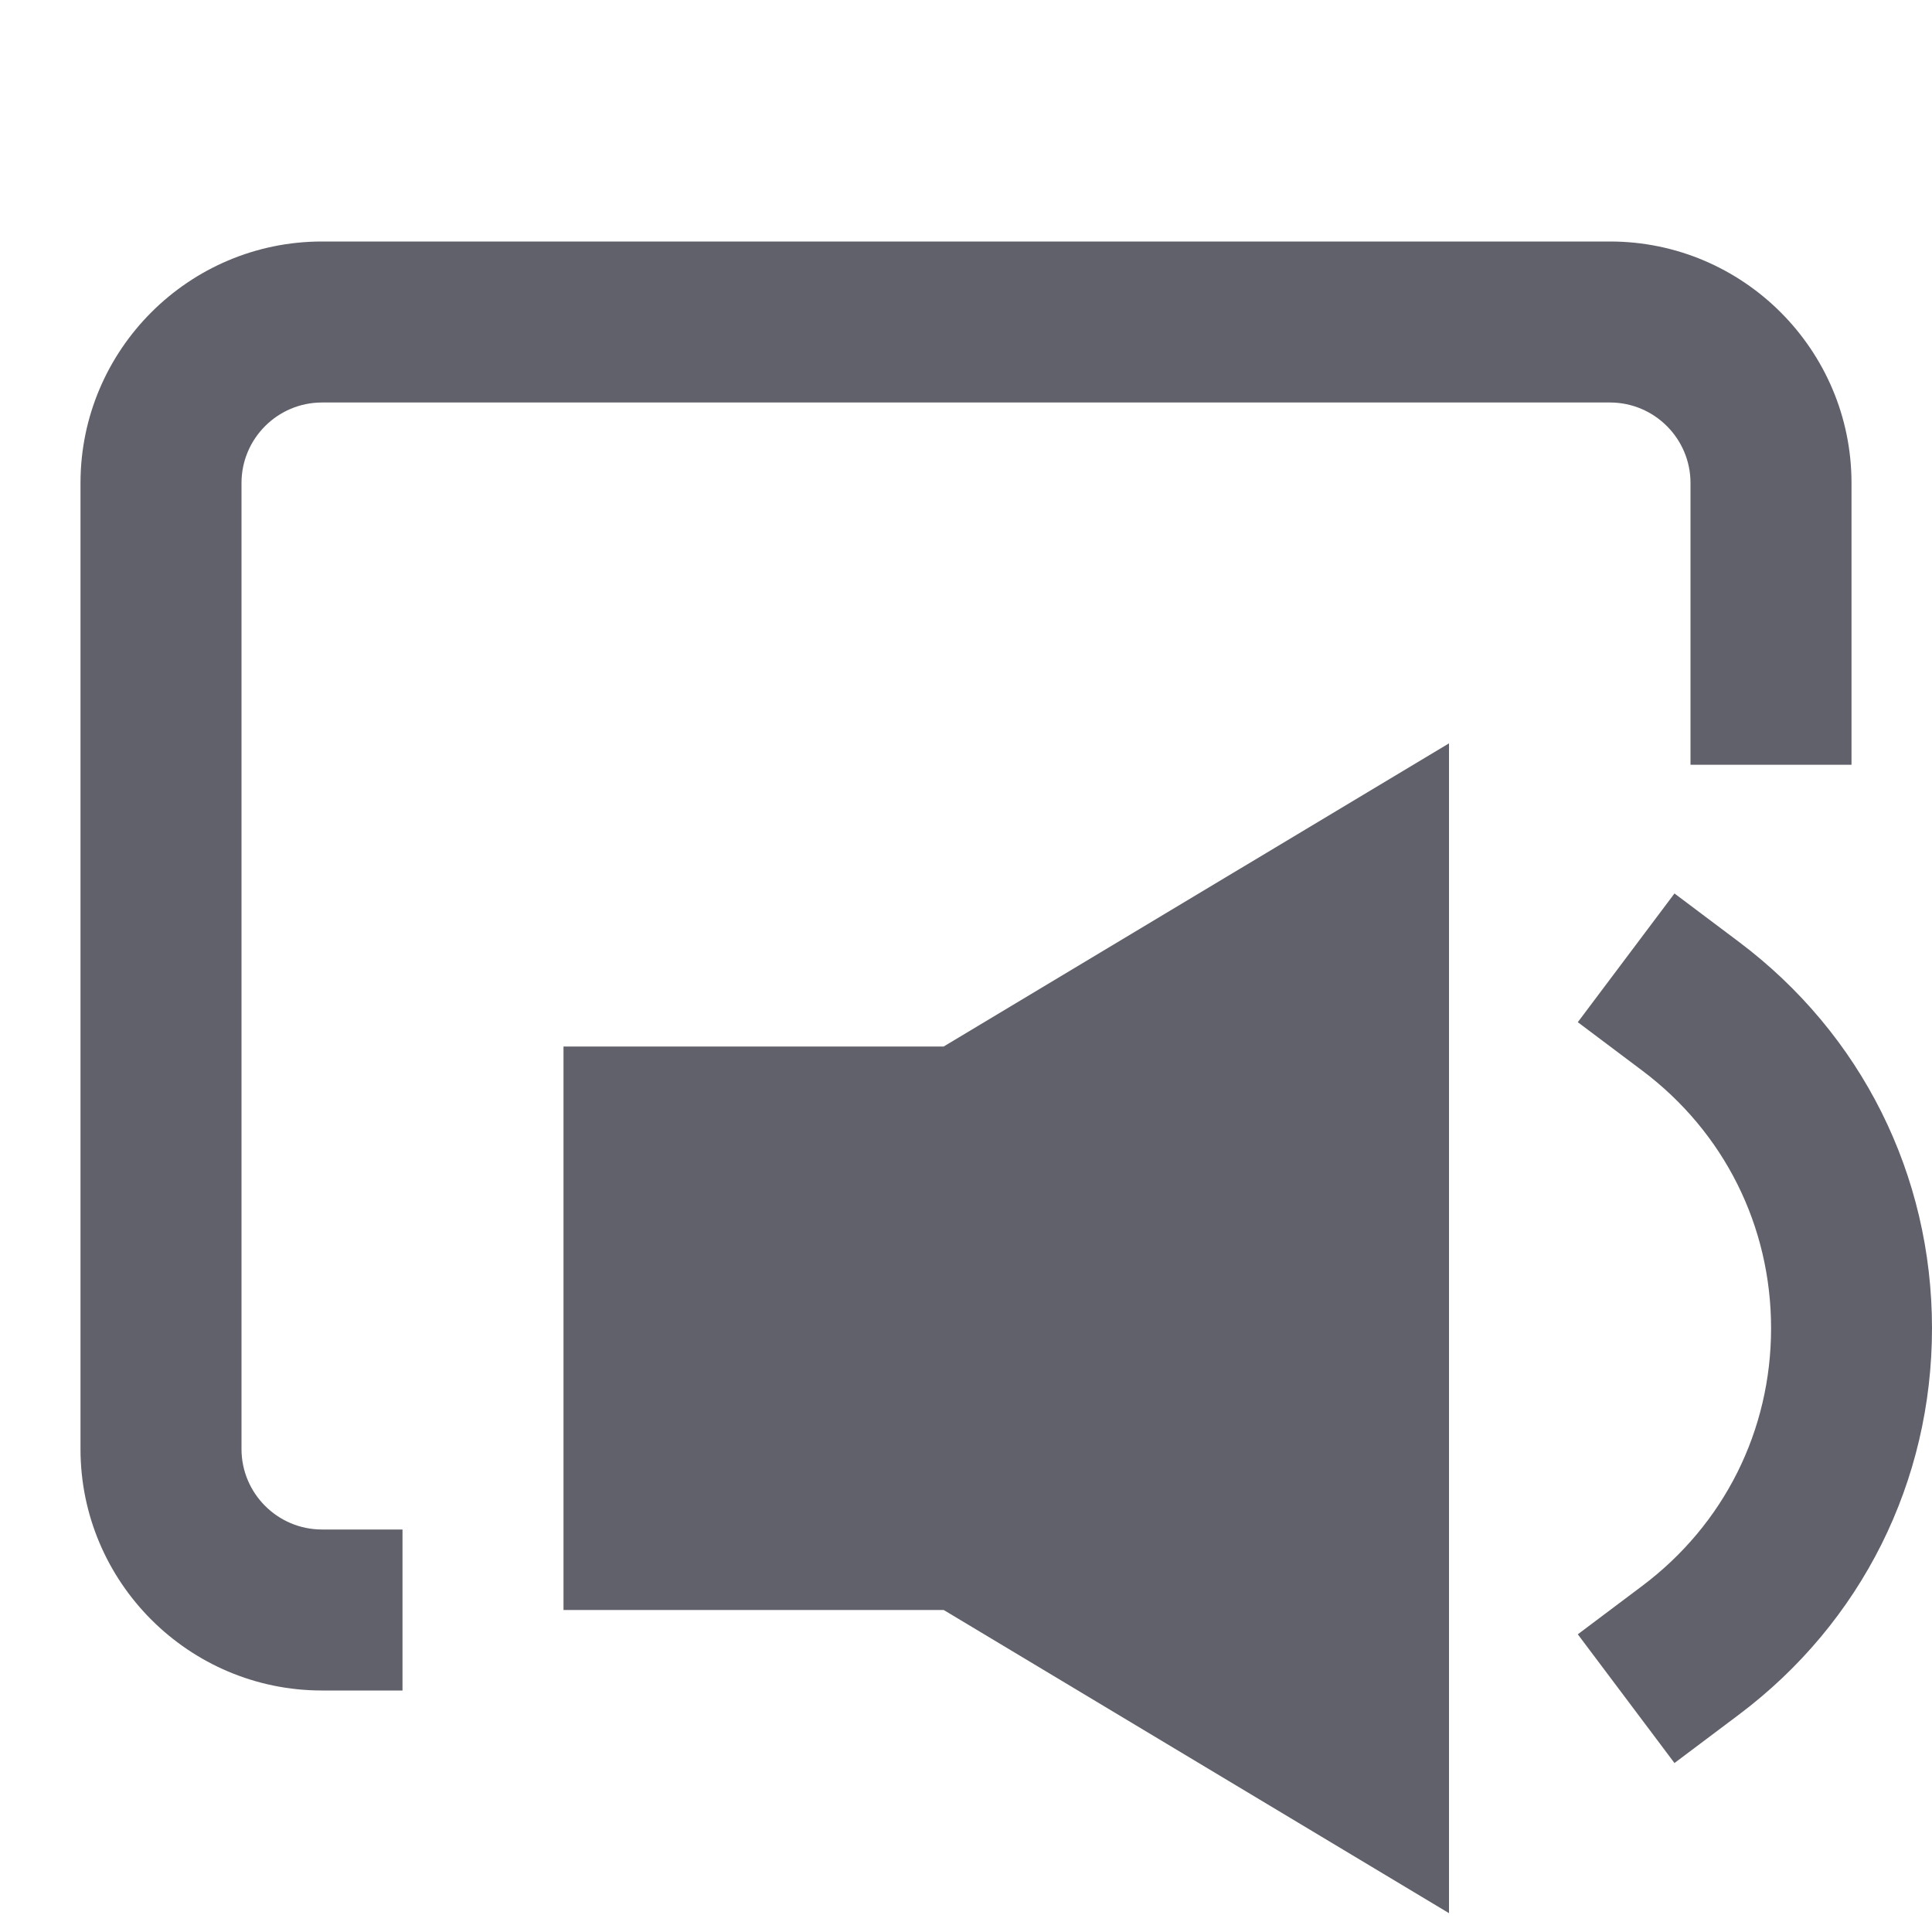 <svg xmlns="http://www.w3.org/2000/svg" height="24" width="24" viewBox="0 0 24 24"><polygon points="11.723 13 7 13 7 20 11.723 20 18 23.766 18 9.234 11.723 13" fill="#61616b" stroke-width="0" data-color="color-2"></polygon><path d="m5,21h-1c-1.654,0-3-1.346-3-3V6c0-1.654,1.346-3,3-3h16c1.654,0,3,1.346,3,3v3.5h-2v-3.5c0-.551-.448-1-1-1H4c-.552,0-1,.449-1,1v12c0,.551.448,1,1,1h1v2Z" stroke-width="0" fill="#61616b"></path><path d="m20.801,21.901l-1.201-1.599.8-.601c1.018-.764,1.601-1.931,1.601-3.201s-.583-2.437-1.601-3.201l-.8-.601,1.201-1.599.8.601c1.524,1.145,2.399,2.895,2.399,4.8s-.875,3.655-2.399,4.8l-.8.601Z" fill="#61616b" stroke-width="0" data-color="color-2"></path></svg>
